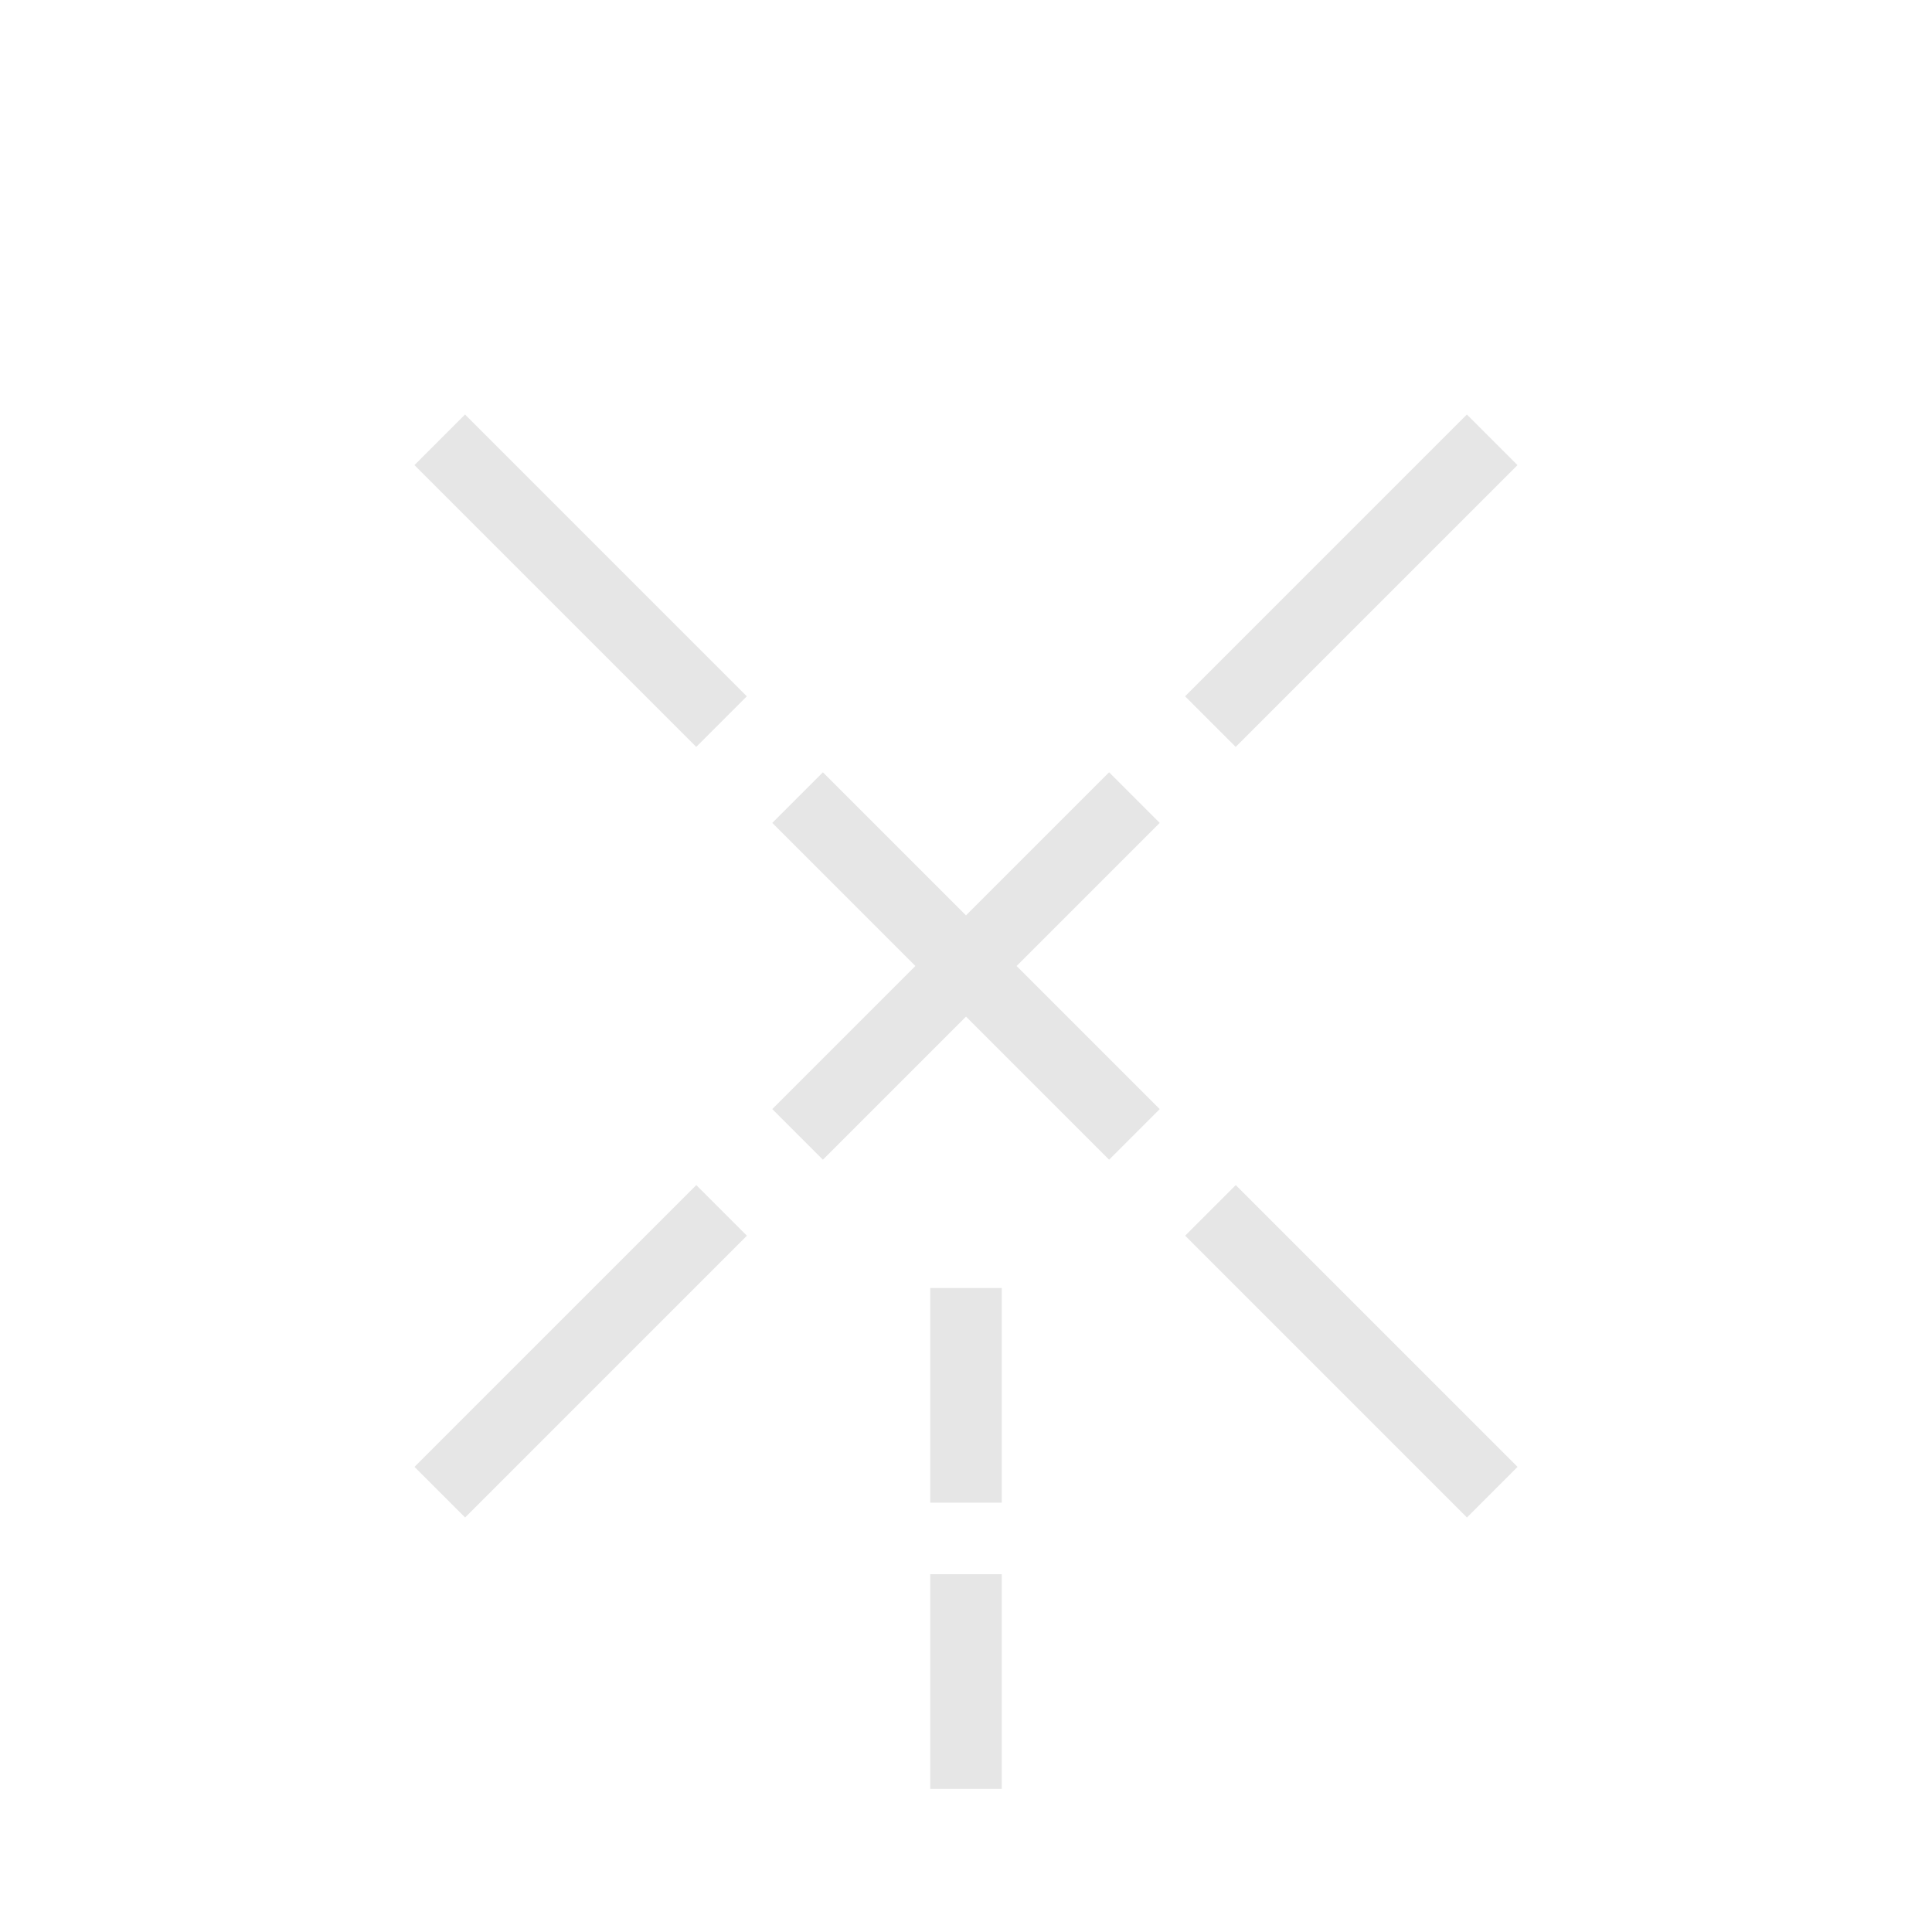 <svg  id="sbol-svg-ribonuclease" width="27px" height="27px" viewBox="0 0 27 27" version="1.1" xmlns="http://www.w3.org/2000/svg" xmlns:xlink="http://www.w3.org/1999/xlink">
    <!-- Generator: Sketch 3.6.1 (26313) - http://www.bohemiancoding.com/sketch -->
    <title>ribonuclease</title>
    <desc>Created with Sketch.</desc>
    <defs></defs>
    <g id="Page-1" stroke="none" stroke-width="1" fill="none" fill-rule="evenodd">
        <g id="Group-2" transform="translate(6.5, 6.5)" stroke="#E6E6E6" stroke-linecap="square">
            <path d="M1.28375315e-08,14 L3.231,10.769" id="Line"></path>
            <path d="M10.769,3.231 L14,1.283796e-08" id="Line-Copy-2"></path>
            <path d="M10.769,14 L14,10.769" id="Line" transform="translate(12.385, 12.385) scale(-1, 1) translate(-12.385, -12.385) "></path>
            <path d="M-4.95982277e-09,3.231 L3.231,-2.33416753e-09" id="Line-Copy-2" transform="translate(1.615, 1.615) scale(-1, 1) translate(-1.615, -1.615) "></path>
        </g>
        <g id="Group" transform="translate(11.5, 11.5)" stroke="#E6E6E6" stroke-linecap="square">
            <path d="M7.94740629e-09,4 L4,-3.1789251e-08" id="Line-Copy"></path>
            <path d="M-1.21376762e-07,4 L4,2.16732365e-09" id="Line-Copy" transform="translate(2, 2) scale(-1, 1) translate(-2, -2) "></path>
        </g>
        <path d="M13.5,21 L13.5,18" id="Stroke-4" stroke="#E6E6E6"></path>
        <path d="M13.5,25 L13.5,22" id="Stroke-4-Copy" stroke="#E6E6E6"></path>
    </g>
</svg>
